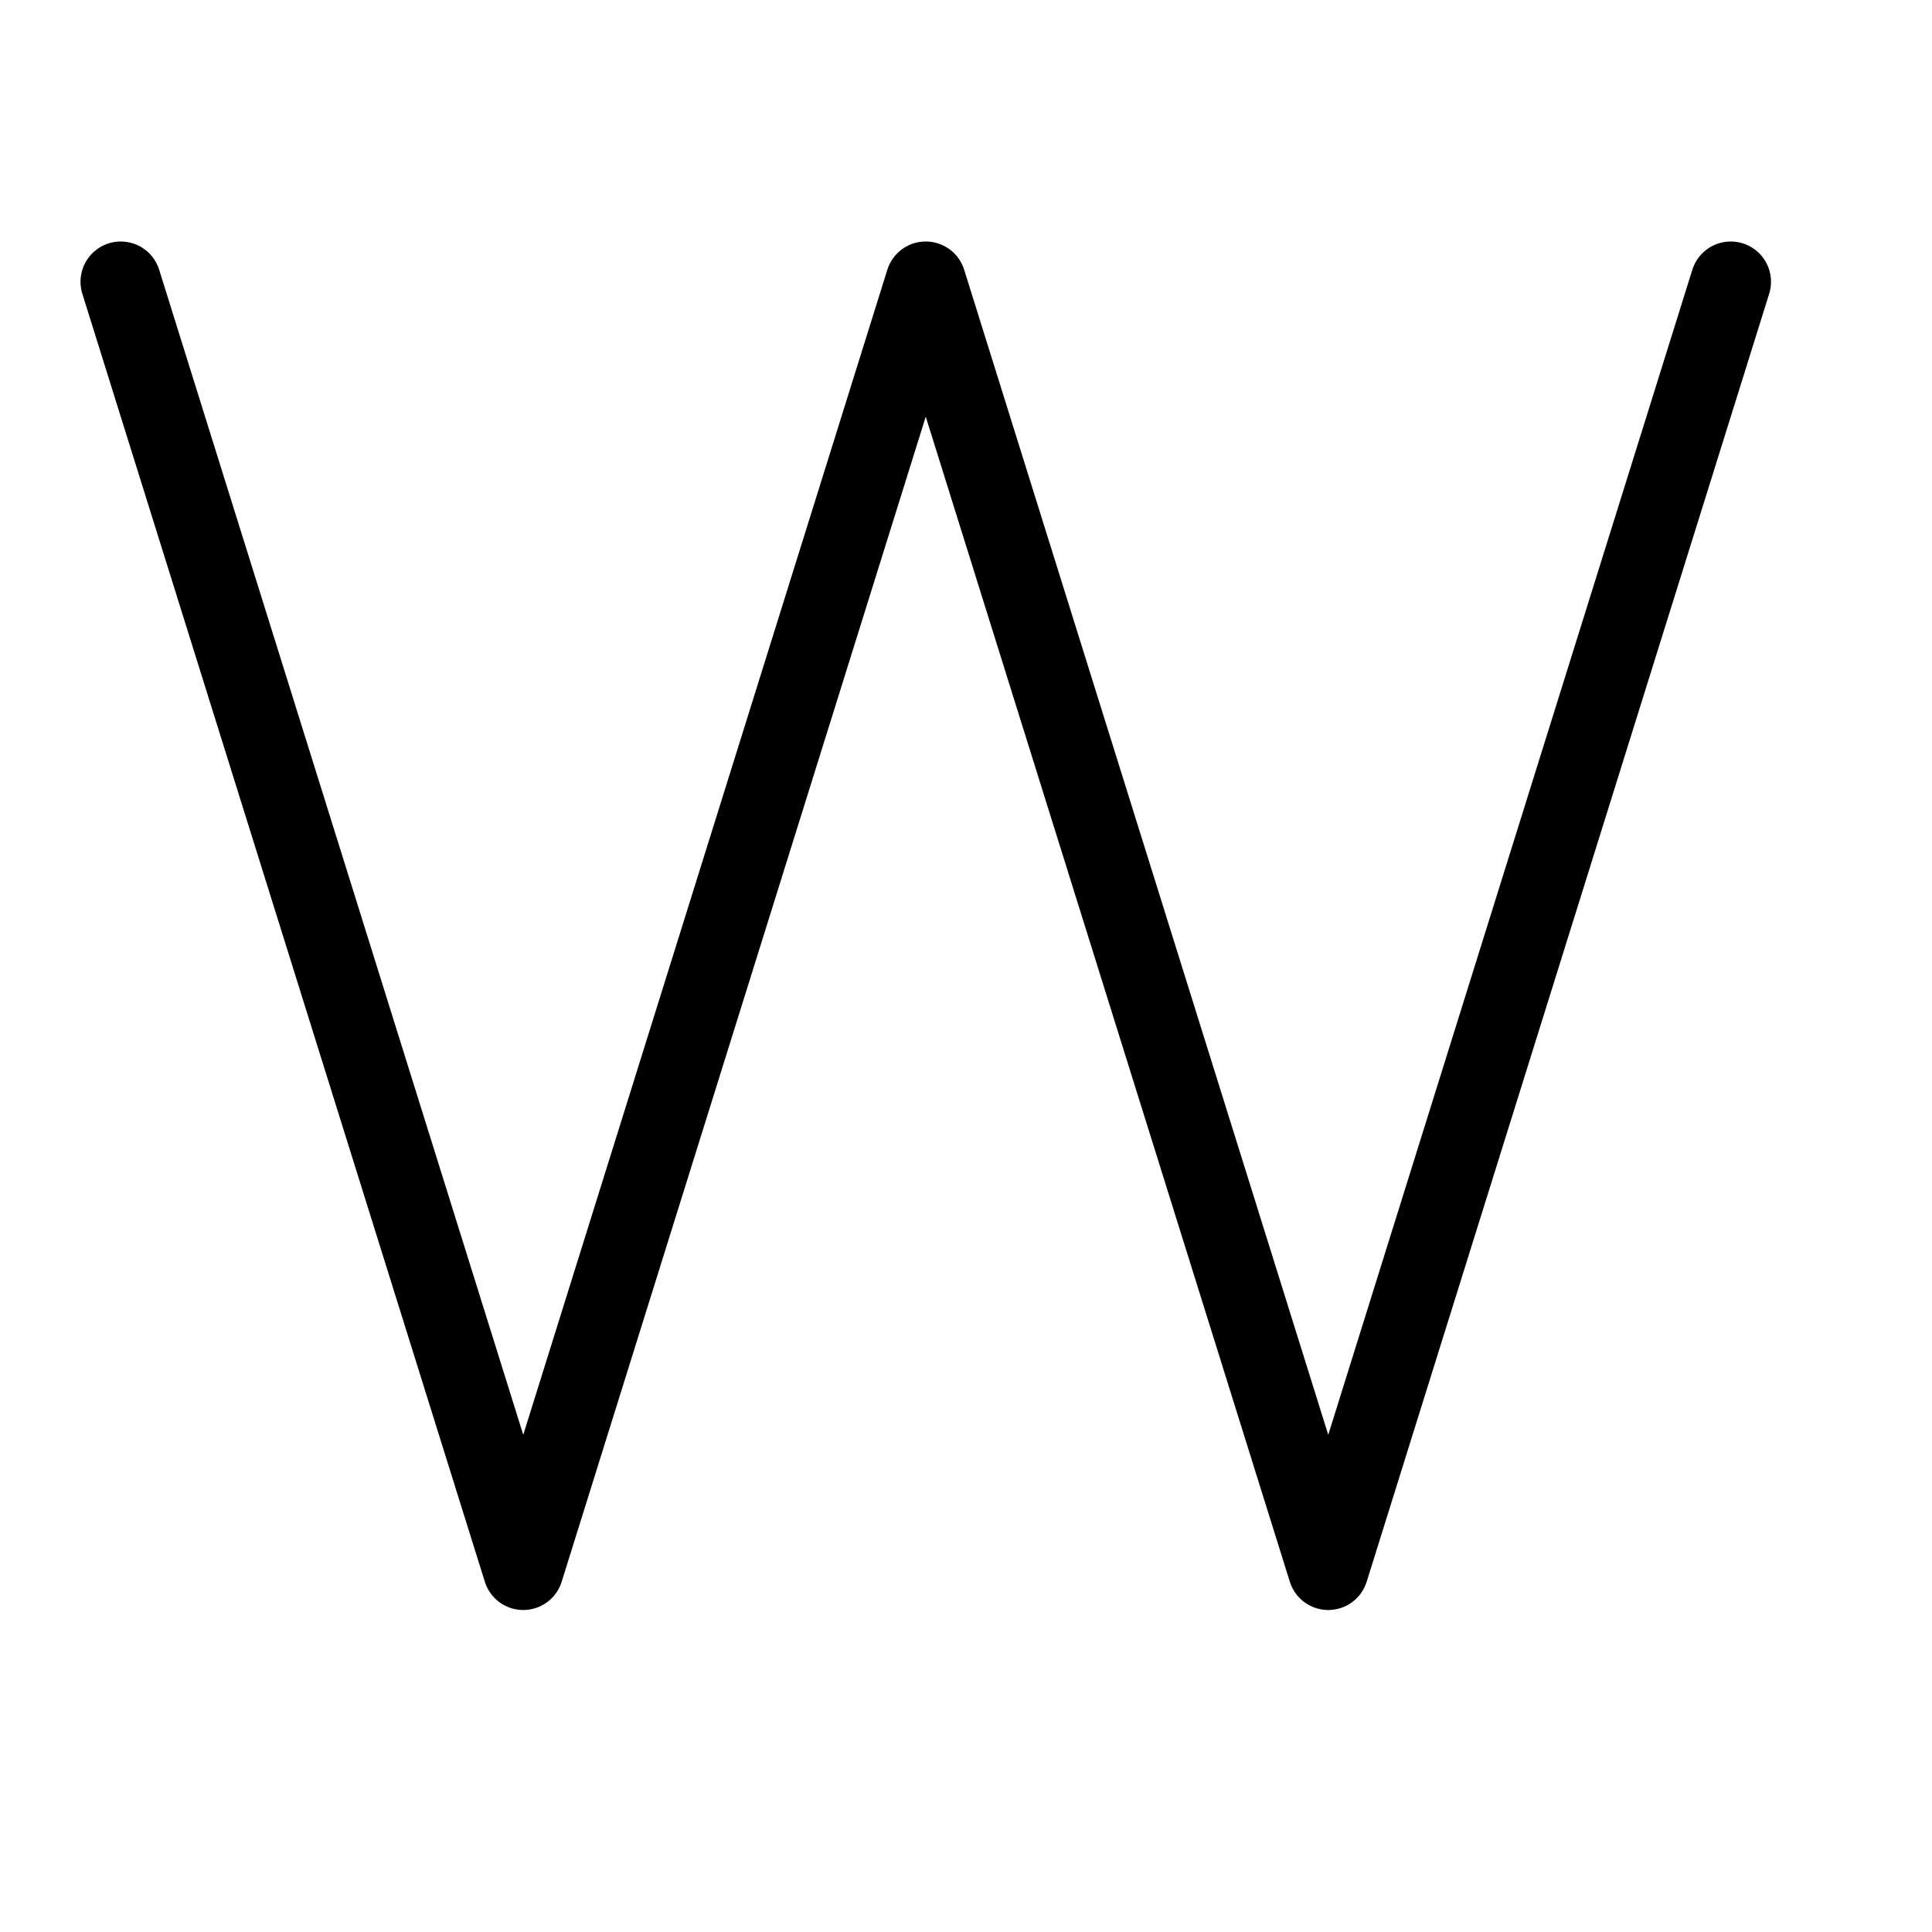 <svg height="24" viewBox="0 0 24 24" width="24" xmlns="http://www.w3.org/2000/svg"><path d="m21.5 3.5-5 16-5-16-5 16-5-16" fill="none" stroke="#000" stroke-linecap="round" stroke-linejoin="round"/></svg>
